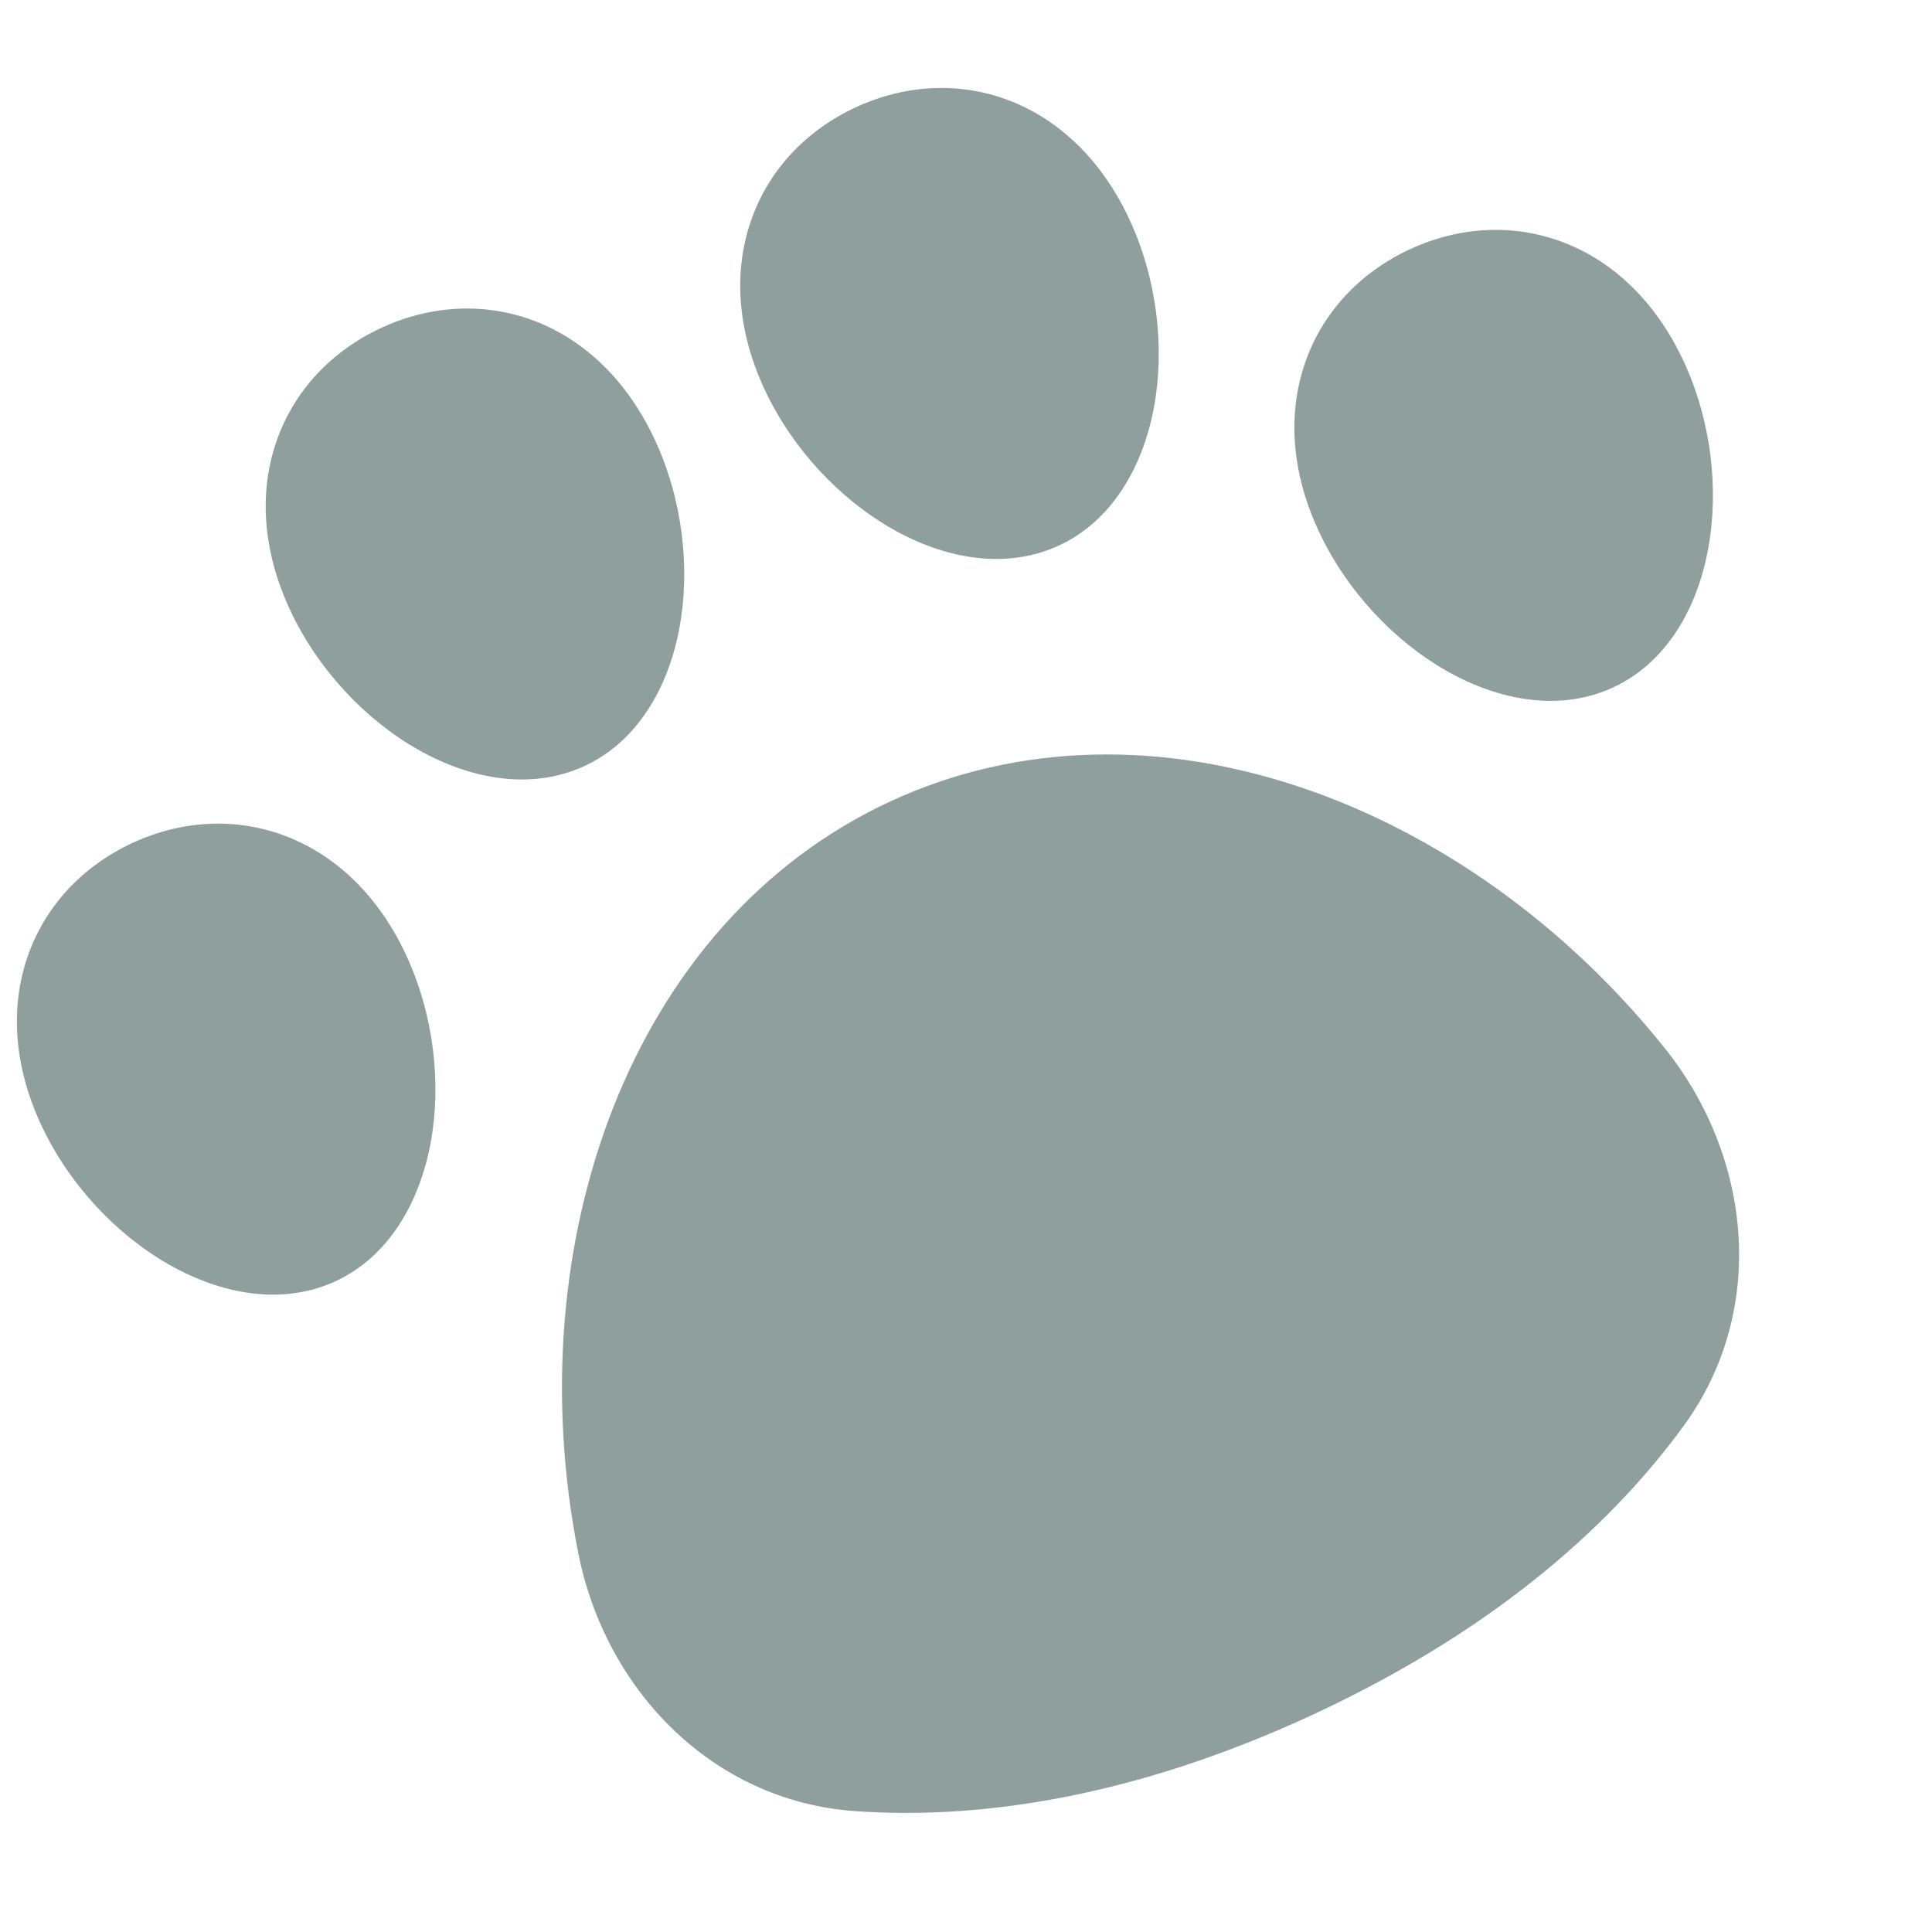 <svg width="28" height="28" viewBox="0 0 28 28" fill="none" xmlns="http://www.w3.org/2000/svg">
<g clip-path="url(#clip0_341_51)">
<path d="M5.521 4.754C6.246 4.417 7.037 4.379 7.754 4.654C8.47 4.93 9.09 5.512 9.491 6.375C9.89 7.233 10.007 8.227 9.848 9.094C9.689 9.957 9.244 10.743 8.472 11.101C7.699 11.46 6.812 11.294 6.05 10.859C5.284 10.422 4.6 9.692 4.201 8.834C3.8 7.97 3.755 7.122 4.007 6.396C4.258 5.67 4.797 5.091 5.521 4.754ZM1.915 12.219C2.64 11.882 3.431 11.844 4.147 12.12C4.864 12.396 5.484 12.977 5.885 13.84C6.284 14.698 6.401 15.692 6.242 16.559C6.083 17.422 5.638 18.208 4.866 18.567C4.093 18.926 3.206 18.76 2.444 18.324C1.678 17.887 0.994 17.157 0.595 16.299C0.194 15.436 0.149 14.587 0.401 13.861C0.652 13.136 1.191 12.556 1.915 12.219ZM12.894 11.619C9.125 13.371 7.494 18.03 8.381 22.51C8.775 24.497 10.329 26.103 12.391 26.248C14.029 26.364 16.288 26.123 19.04 24.844C21.791 23.565 23.432 21.994 24.4 20.666C25.618 18.997 25.393 16.774 24.128 15.192C21.275 11.625 16.662 9.868 12.894 11.619ZM20.43 3.614C19.705 3.951 19.166 4.531 18.915 5.256C18.663 5.982 18.709 6.831 19.11 7.693C19.509 8.552 20.193 9.282 20.958 9.719C21.72 10.154 22.608 10.321 23.38 9.962C24.153 9.603 24.598 8.817 24.756 7.954C24.916 7.087 24.799 6.093 24.4 5.235C23.999 4.372 23.379 3.79 22.662 3.514C21.945 3.239 21.155 3.277 20.43 3.614ZM12.398 1.557C11.674 1.894 11.134 2.474 10.884 3.199C10.632 3.925 10.677 4.774 11.078 5.637C11.477 6.496 12.161 7.225 12.927 7.663C13.688 8.098 14.576 8.264 15.349 7.905C16.121 7.546 16.566 6.76 16.725 5.898C16.884 5.03 16.767 4.037 16.368 3.179C15.967 2.316 15.347 1.734 14.63 1.458C13.914 1.182 13.123 1.221 12.398 1.557Z" fill="#20403C" fill-opacity="0.5"/>
</g>
<defs>
<clipPath id="clip0_341_51">
<rect width="28" height="28" fill="white"/>
</clipPath>
</defs>
</svg>
